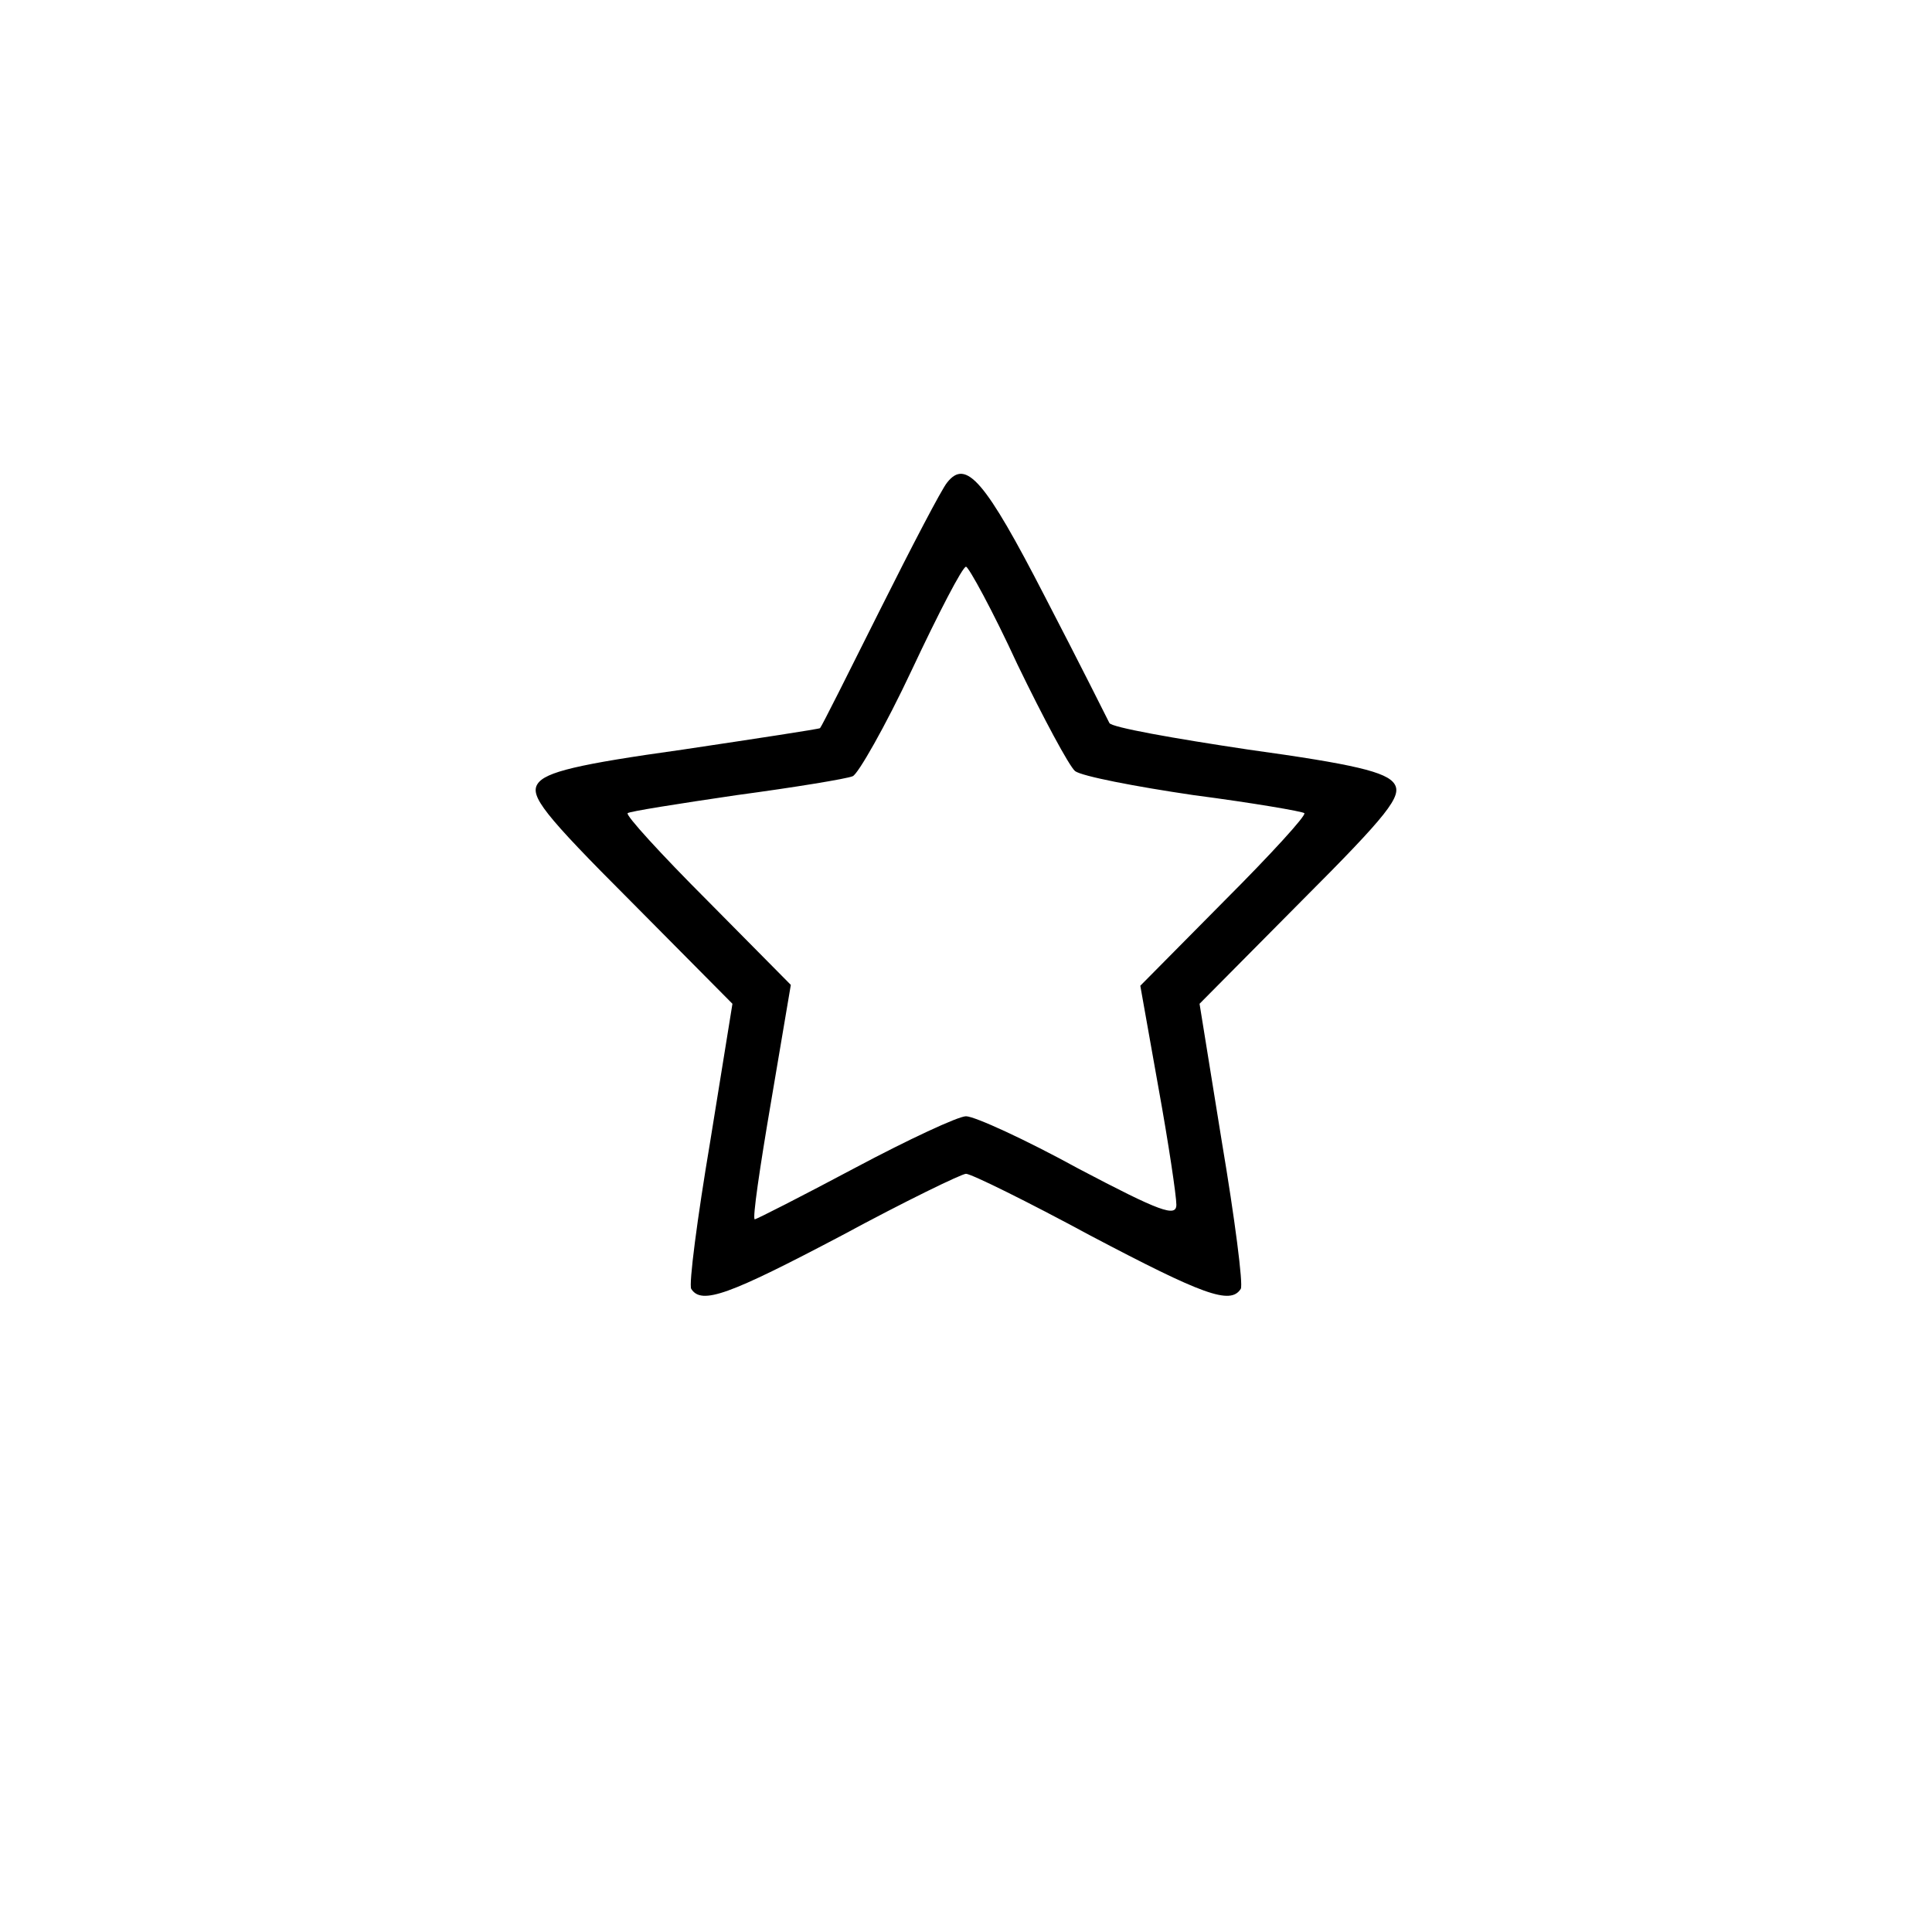 <?xml version="1.0" standalone="no"?>
<!DOCTYPE svg PUBLIC "-//W3C//DTD SVG 20010904//EN"
 "http://www.w3.org/TR/2001/REC-SVG-20010904/DTD/svg10.dtd">
<svg version="1.0" xmlns="http://www.w3.org/2000/svg"
 width="225pt" height="225pt" viewBox="0 0 225 225"
 preserveAspectRatio="xMidYMid meet">

<g transform="translate(0,225) scale(0.1,-0.1)"
fill="#000000" stroke="none">
<path d="M1103 1688 c-6 -7 -41 -74 -78 -148 -37 -74 -68 -136 -70 -138 -1 -1
-73 -12 -160 -25 -122 -17 -160 -26 -169 -40 -9 -14 7 -35 108 -136 l119 -120
-26 -161 c-15 -89 -25 -166 -22 -171 12 -19 44 -7 175 62 74 40 140 72 145 72
6 0 71 -32 145 -72 131 -69 163 -81 175 -62 3 5 -7 82 -22 171 l-26 161 119
120 c101 101 117 122 108 136 -9 14 -47 23 -170 40 -87 13 -160 26 -162 31 -2
4 -35 70 -75 147 -70 136 -92 161 -114 133z m82 -212 c30 -62 60 -118 67 -124
8 -6 70 -18 138 -28 69 -9 127 -19 129 -21 3 -2 -39 -48 -93 -102 l-98 -99 21
-118 c12 -66 21 -127 21 -137 0 -15 -19 -8 -114 42 -62 34 -121 61 -131 61 -9
0 -67 -27 -129 -60 -62 -33 -115 -60 -117 -60 -3 0 6 61 19 137 l23 136 -97
98 c-54 54 -96 100 -93 102 2 2 59 11 127 21 67 9 128 19 135 22 6 2 38 58 69
124 31 66 59 120 63 120 3 0 31 -51 60 -114z"/>
</g>
</svg>

